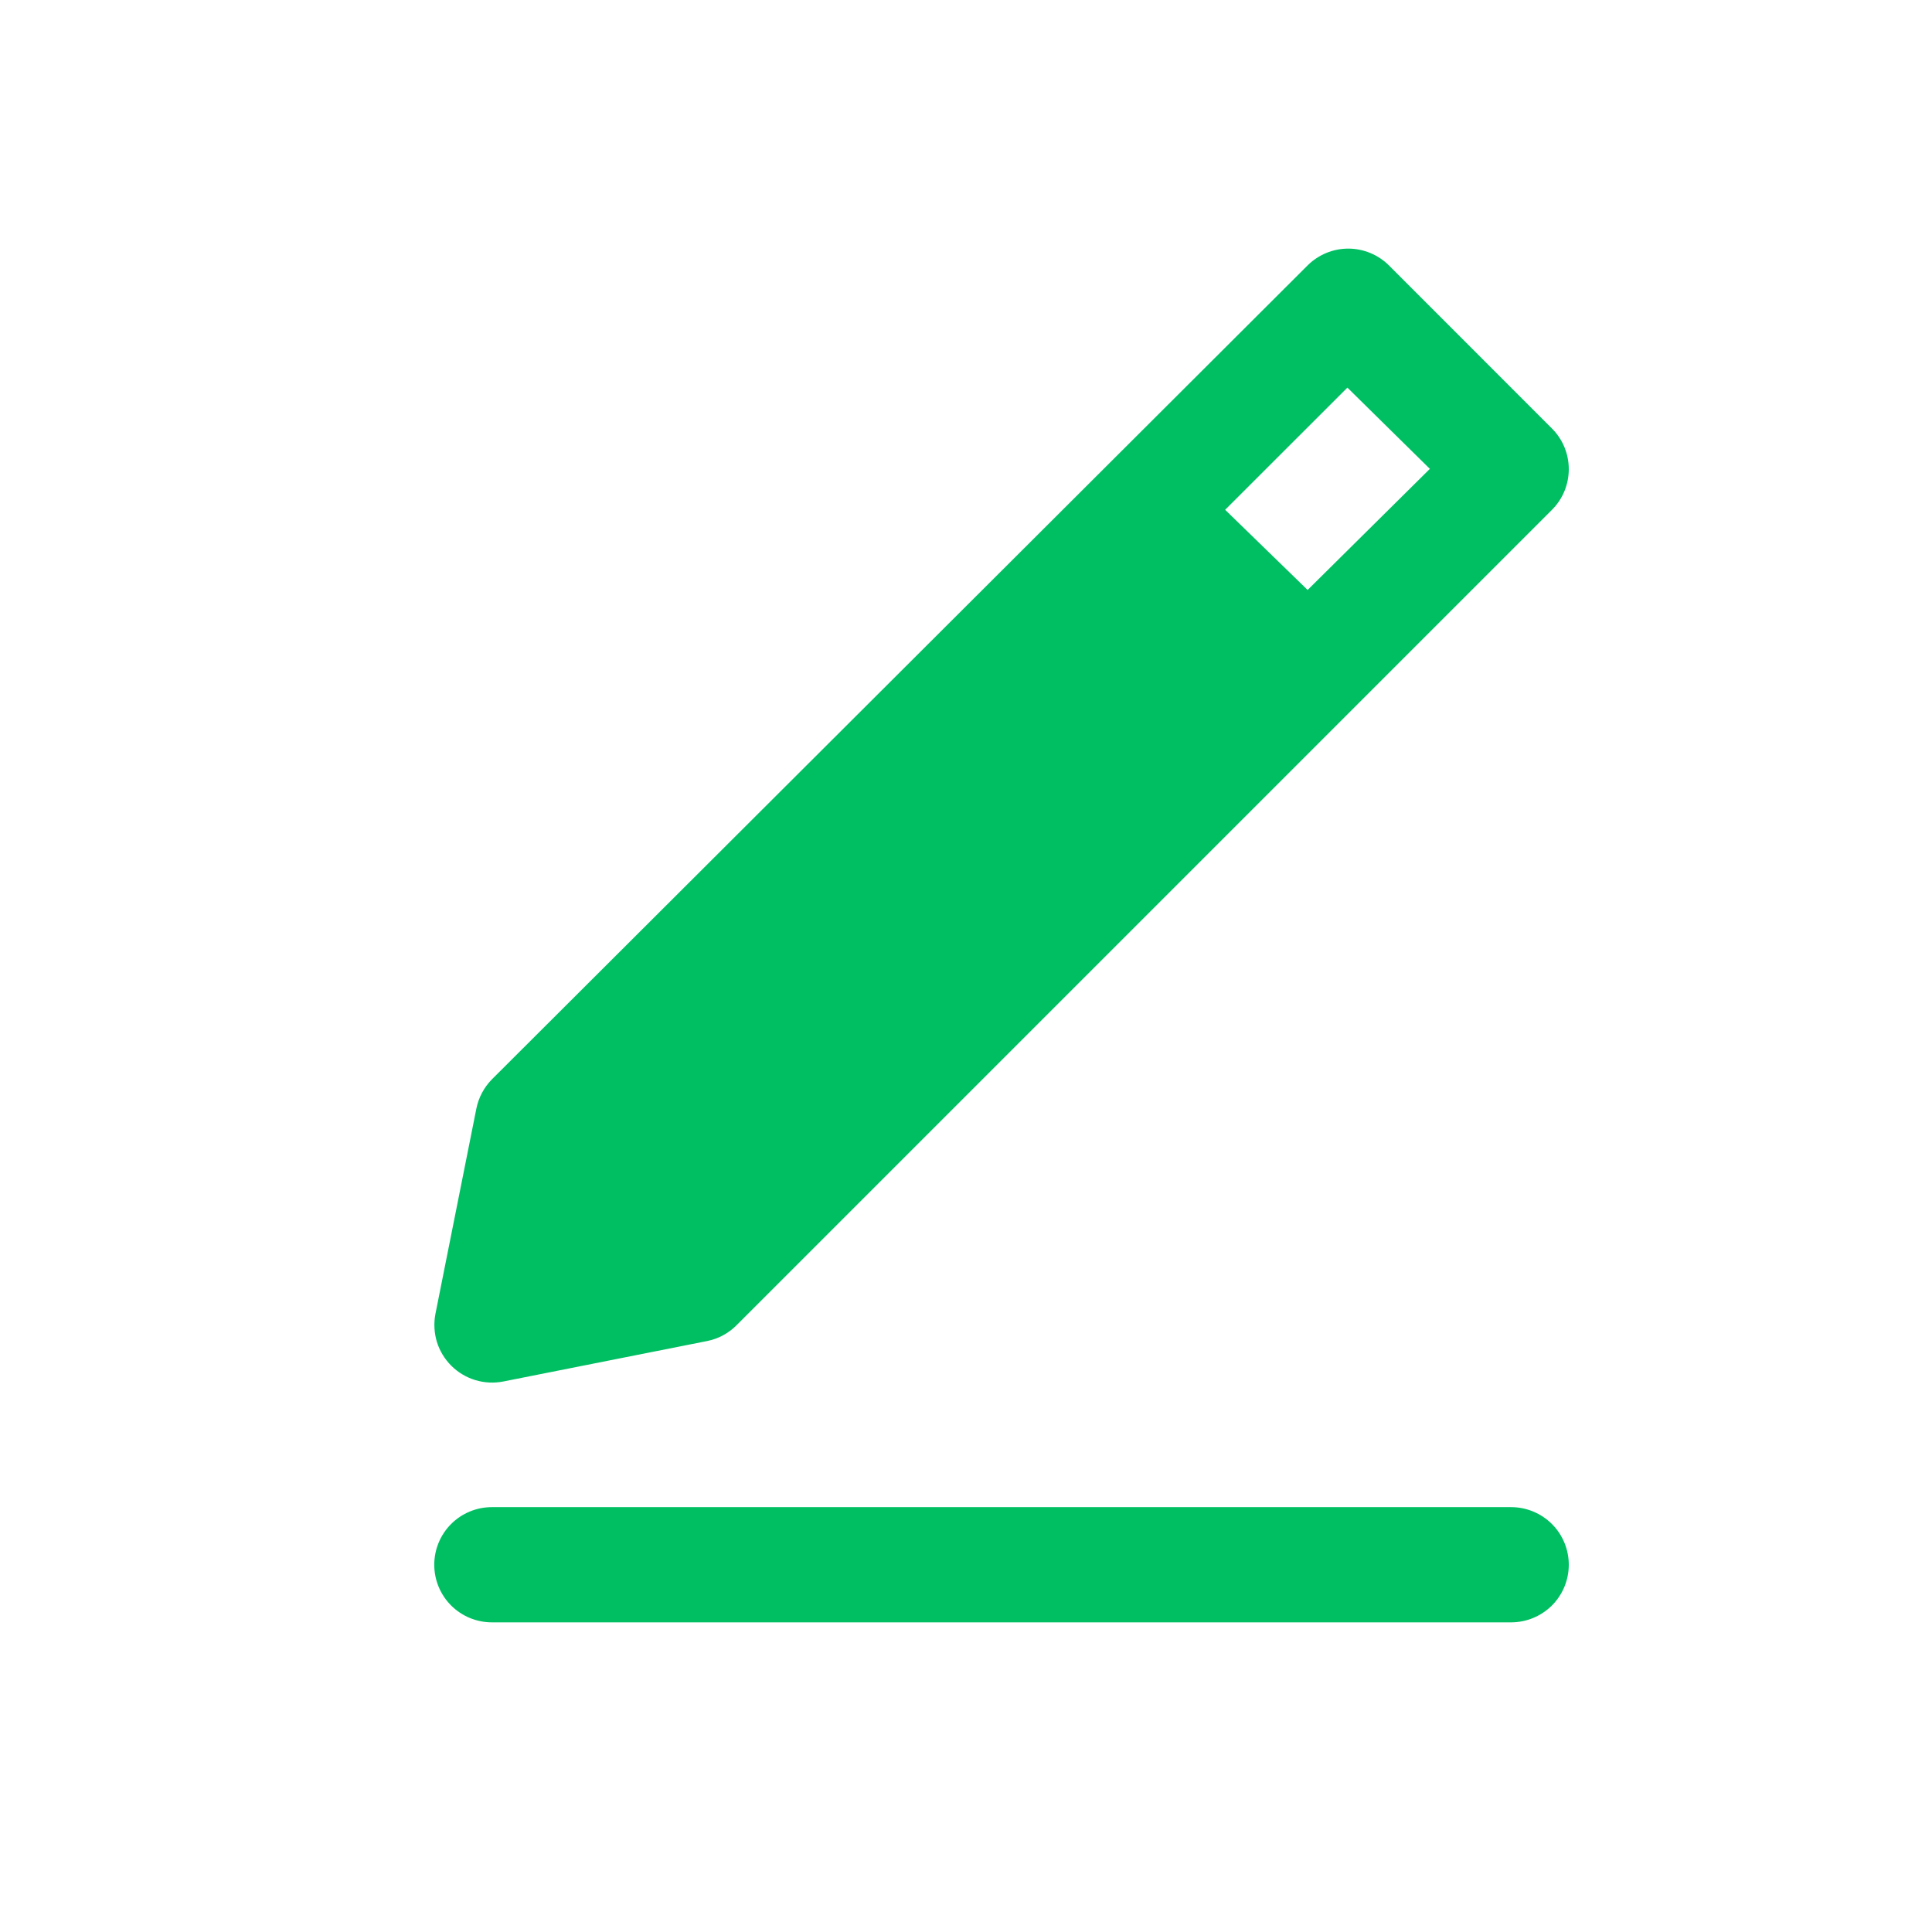 <svg width="22" height="22" viewBox="0 0 22 22" fill="none" xmlns="http://www.w3.org/2000/svg">
<path d="M8.391 15.087C8.299 15.181 8.18 15.246 8.05 15.271L5.733 15.731C5.627 15.752 5.518 15.747 5.414 15.716C5.311 15.685 5.217 15.629 5.14 15.553C5.064 15.477 5.007 15.384 4.975 15.281C4.944 15.178 4.938 15.068 4.958 14.963L5.424 12.626C5.449 12.499 5.511 12.383 5.601 12.291L14.89 3.022C15.013 2.9 15.179 2.831 15.353 2.831C15.526 2.831 15.693 2.9 15.816 3.022L17.673 4.88C17.796 5.003 17.864 5.169 17.864 5.342C17.864 5.516 17.796 5.682 17.673 5.805L8.391 15.087ZM15.343 4.414L13.951 5.805L14.89 6.718L16.282 5.339L15.343 4.414ZM5.601 18.474H17.207C17.381 18.474 17.548 18.405 17.672 18.282C17.795 18.159 17.864 17.992 17.864 17.818C17.864 17.644 17.795 17.477 17.672 17.354C17.548 17.231 17.381 17.162 17.207 17.162H5.601C5.427 17.162 5.26 17.231 5.137 17.354C5.014 17.477 4.945 17.644 4.945 17.818C4.945 17.992 5.014 18.159 5.137 18.282C5.26 18.405 5.427 18.474 5.601 18.474Z" fill="#00BF63"/>
</svg>
